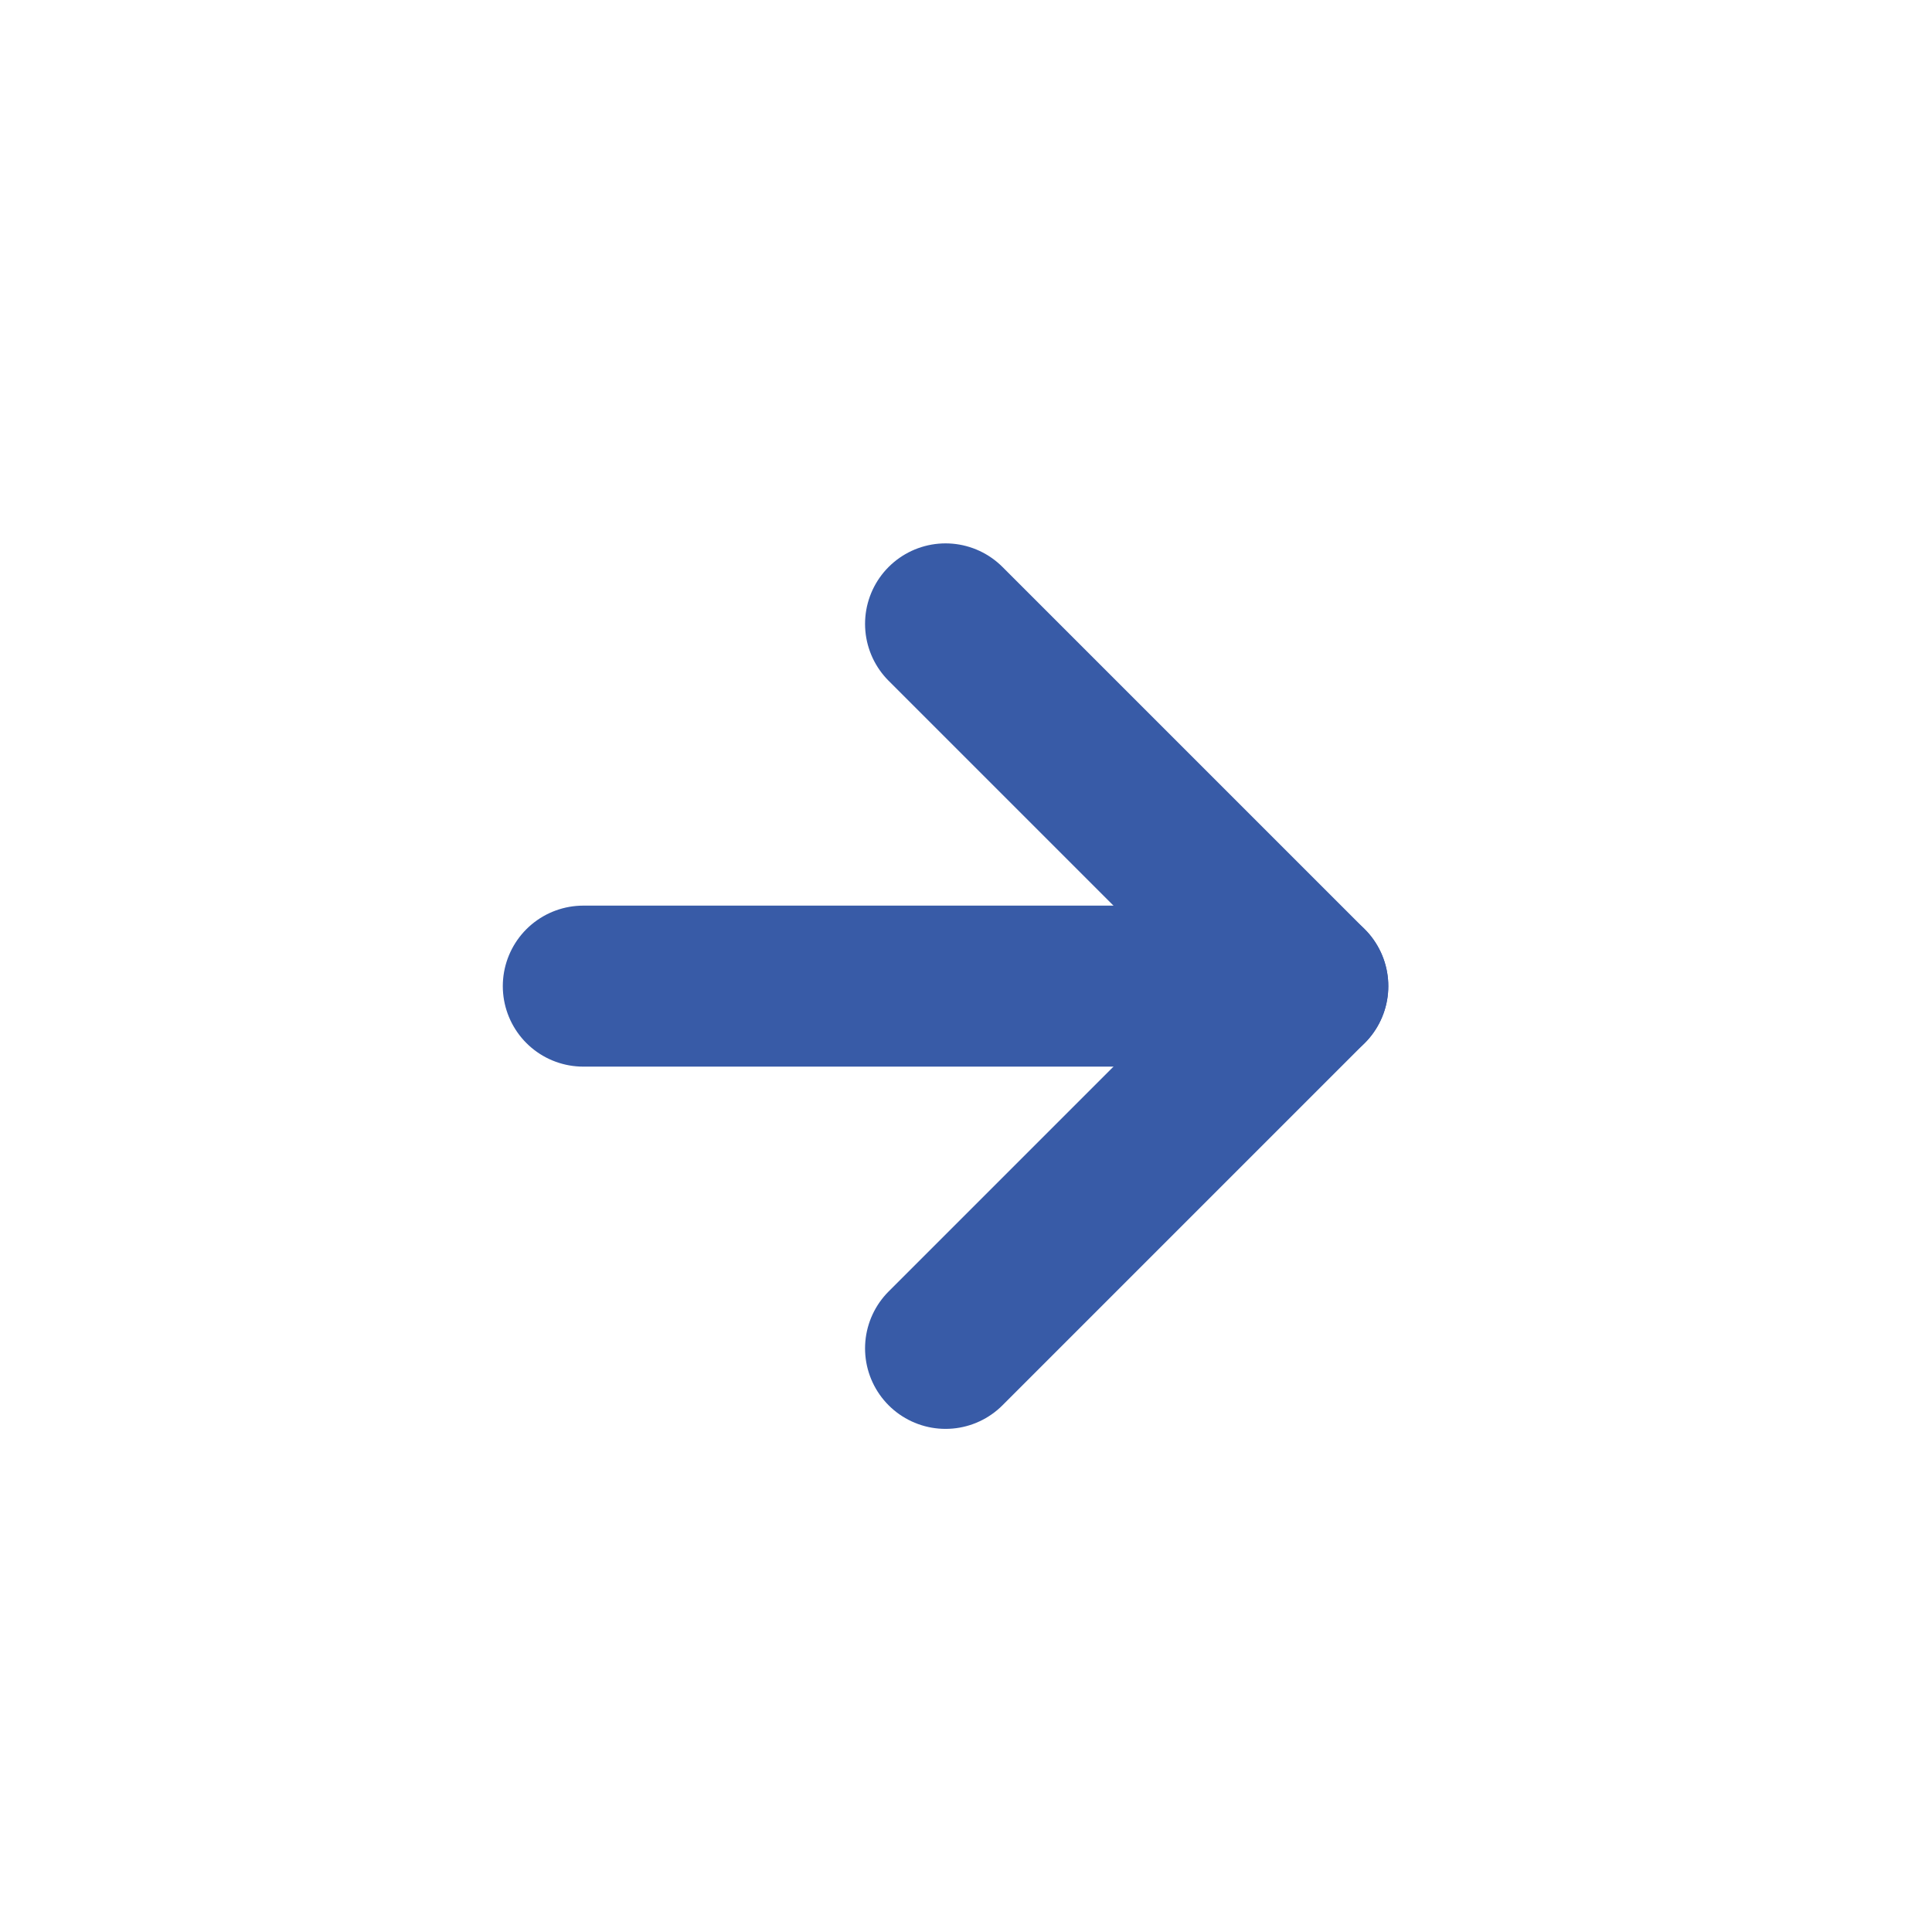 <svg width="24" height="24" viewBox="0 0 24 24" fill="none" xmlns="http://www.w3.org/2000/svg">
<path d="M11.746 7.75L16.246 12.25L11.746 16.75" stroke="#385BA7" stroke-width="2" stroke-linecap="round" stroke-linejoin="round"/>
<path d="M7.246 12.25H16.246" stroke="#385BA7" stroke-width="2" stroke-linecap="round" stroke-linejoin="round"/>
<path d="M12 22C17.523 22 22 17.523 22 12C22 6.477 17.523 2 12 2C6.477 2 2 6.477 2 12C2 17.523 6.477 22 12 22Z" fill="none" stroke="none" stroke-width="4" stroke-linejoin="round"/>
</svg>
